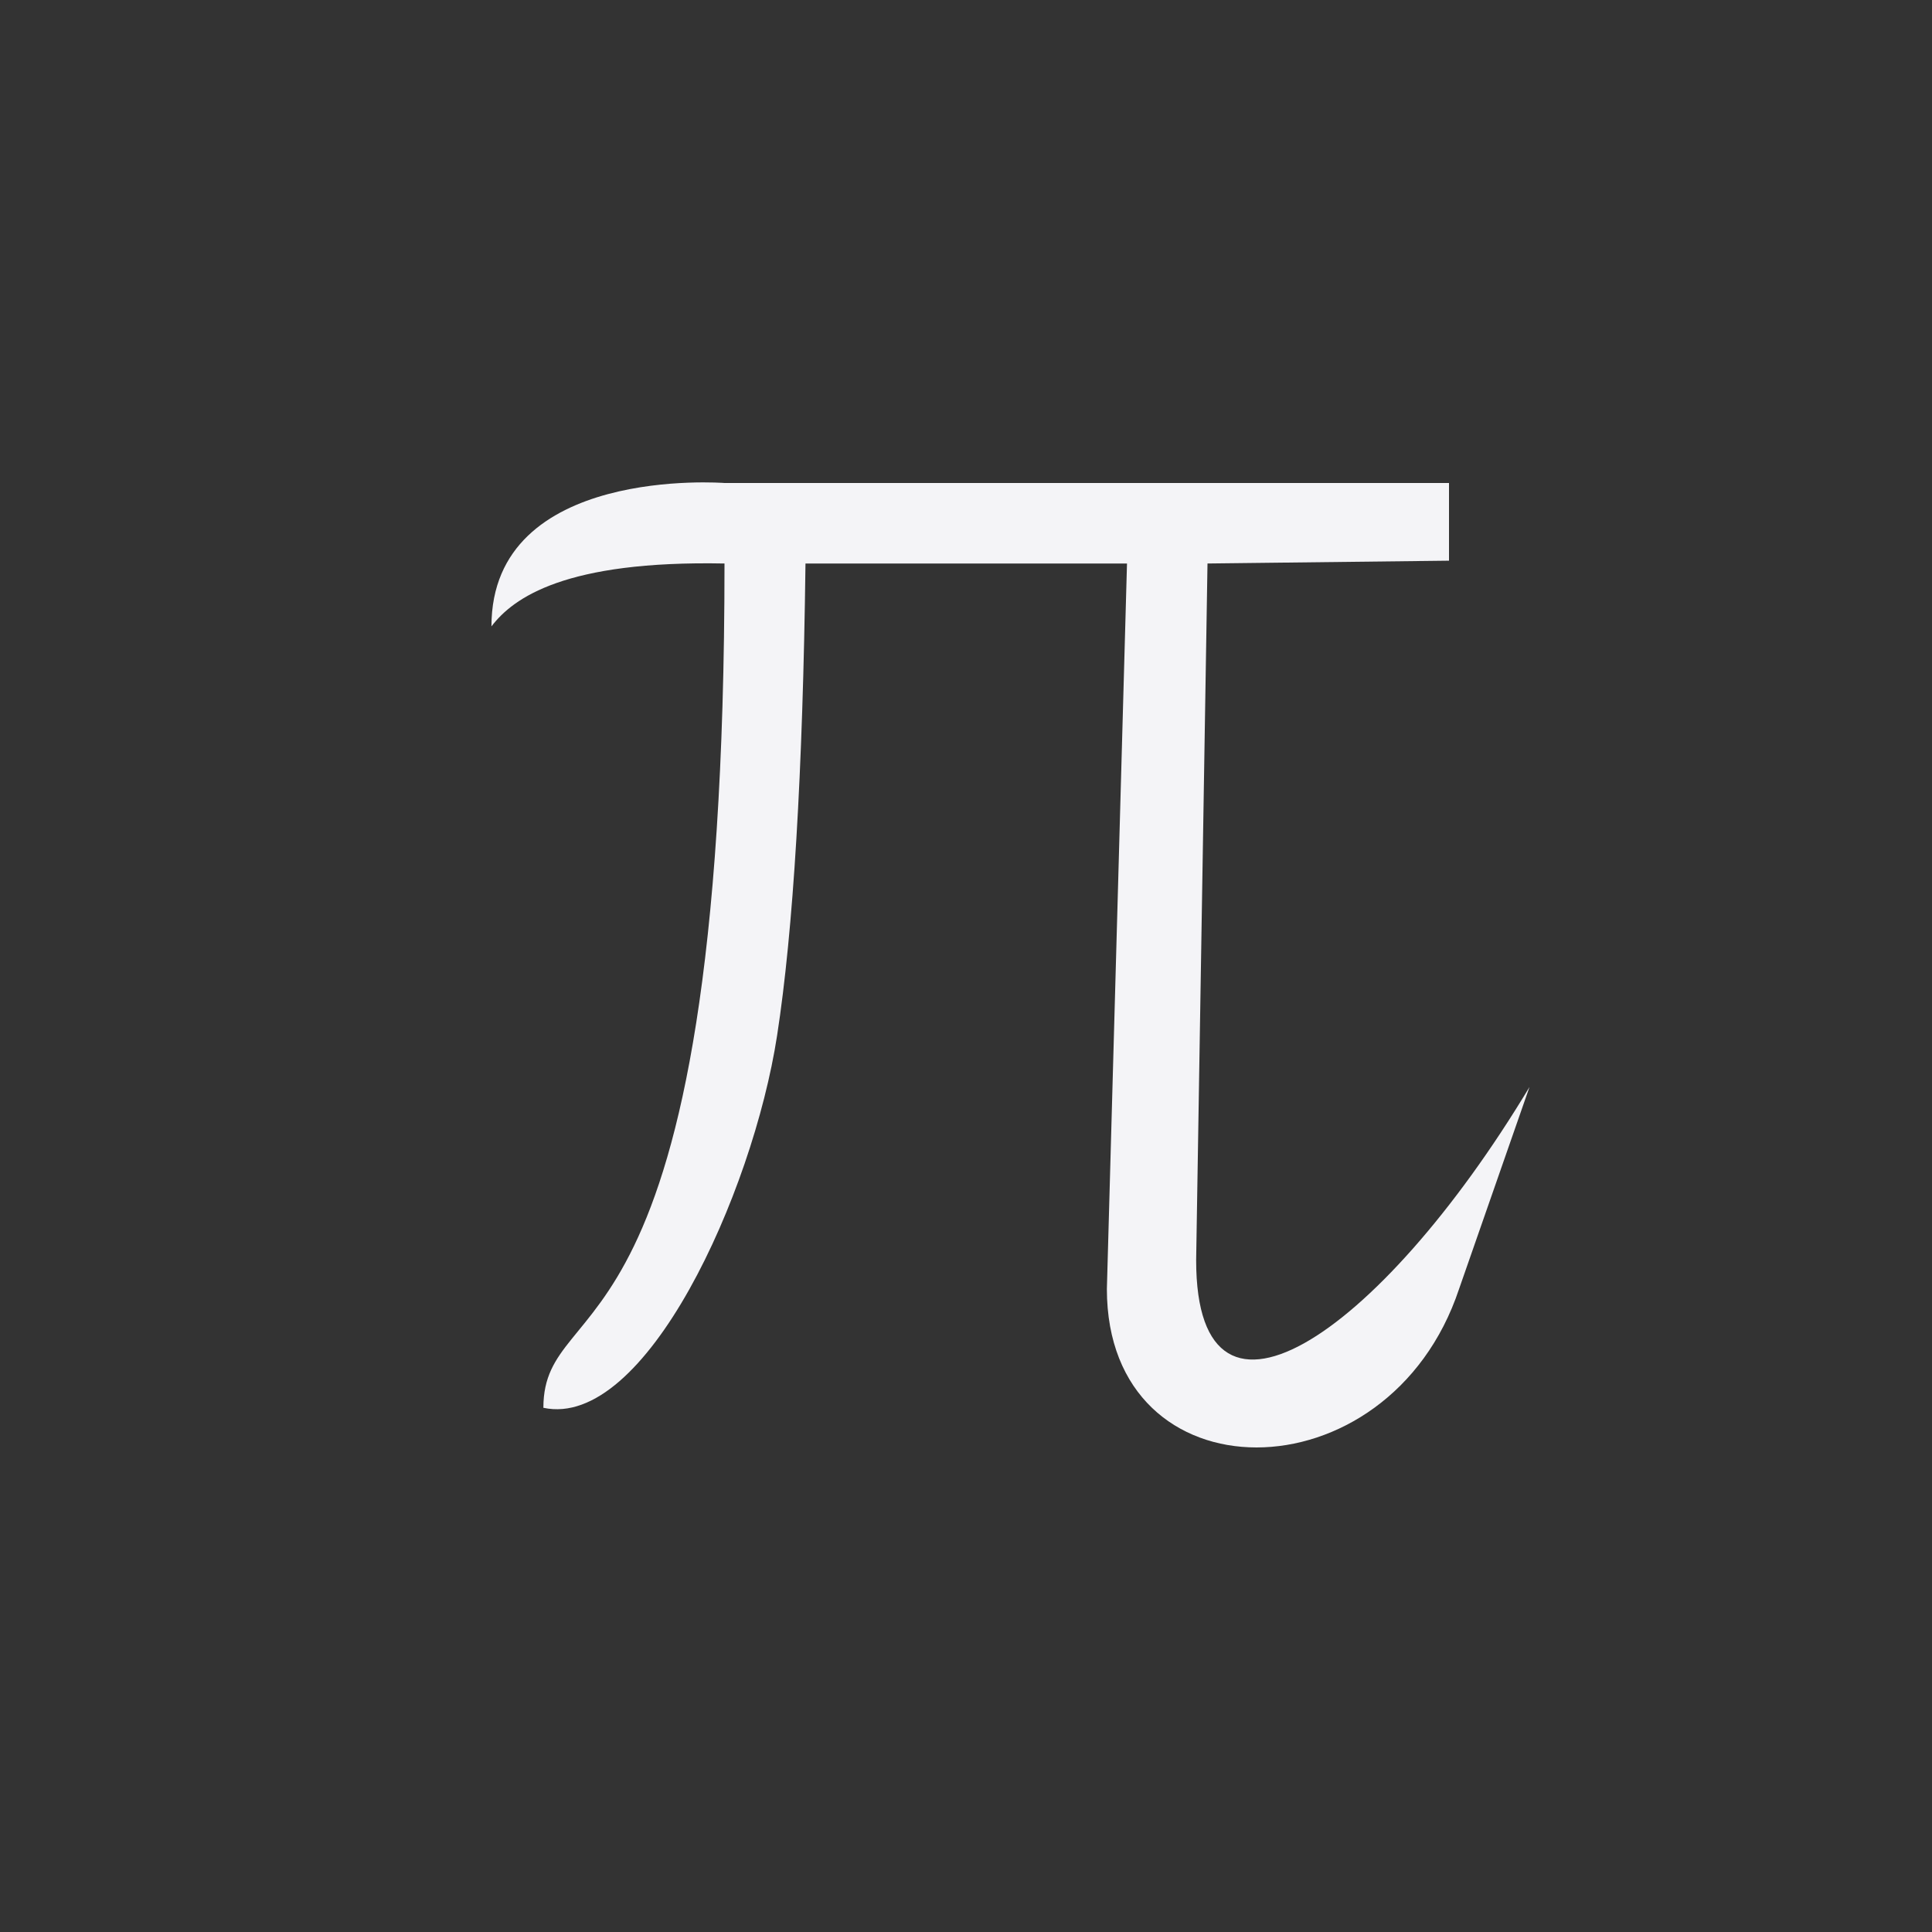 <svg xmlns="http://www.w3.org/2000/svg" width="24" height="24" viewBox="0 0 24 24">
  <rect x="0" y="0" width="24" height="24" fill="#333333" stroke="none"/>
  <path fill="#f4f4f7" d="M3,1 C3,1 0.105,0.774 0.105,2.781 C0.377,2.425 1.022,1.961 3,2 C3,12.149 0.752,10.961 0.75,12.488 C2.017,12.762 3.35,9.831 3.653,7.866 C3.855,6.558 3.973,4.603 4.006,2 L8,2 L7.75,11.012 C7.75,13.637 11.25,13.637 12.125,11.012 L13,8.503 C11.127,11.619 8.784,13.202 8.861,10.531 L9,2 L12,1.965 L12,1 L3,1 Z" transform="translate(6 5)"/>
</svg>
